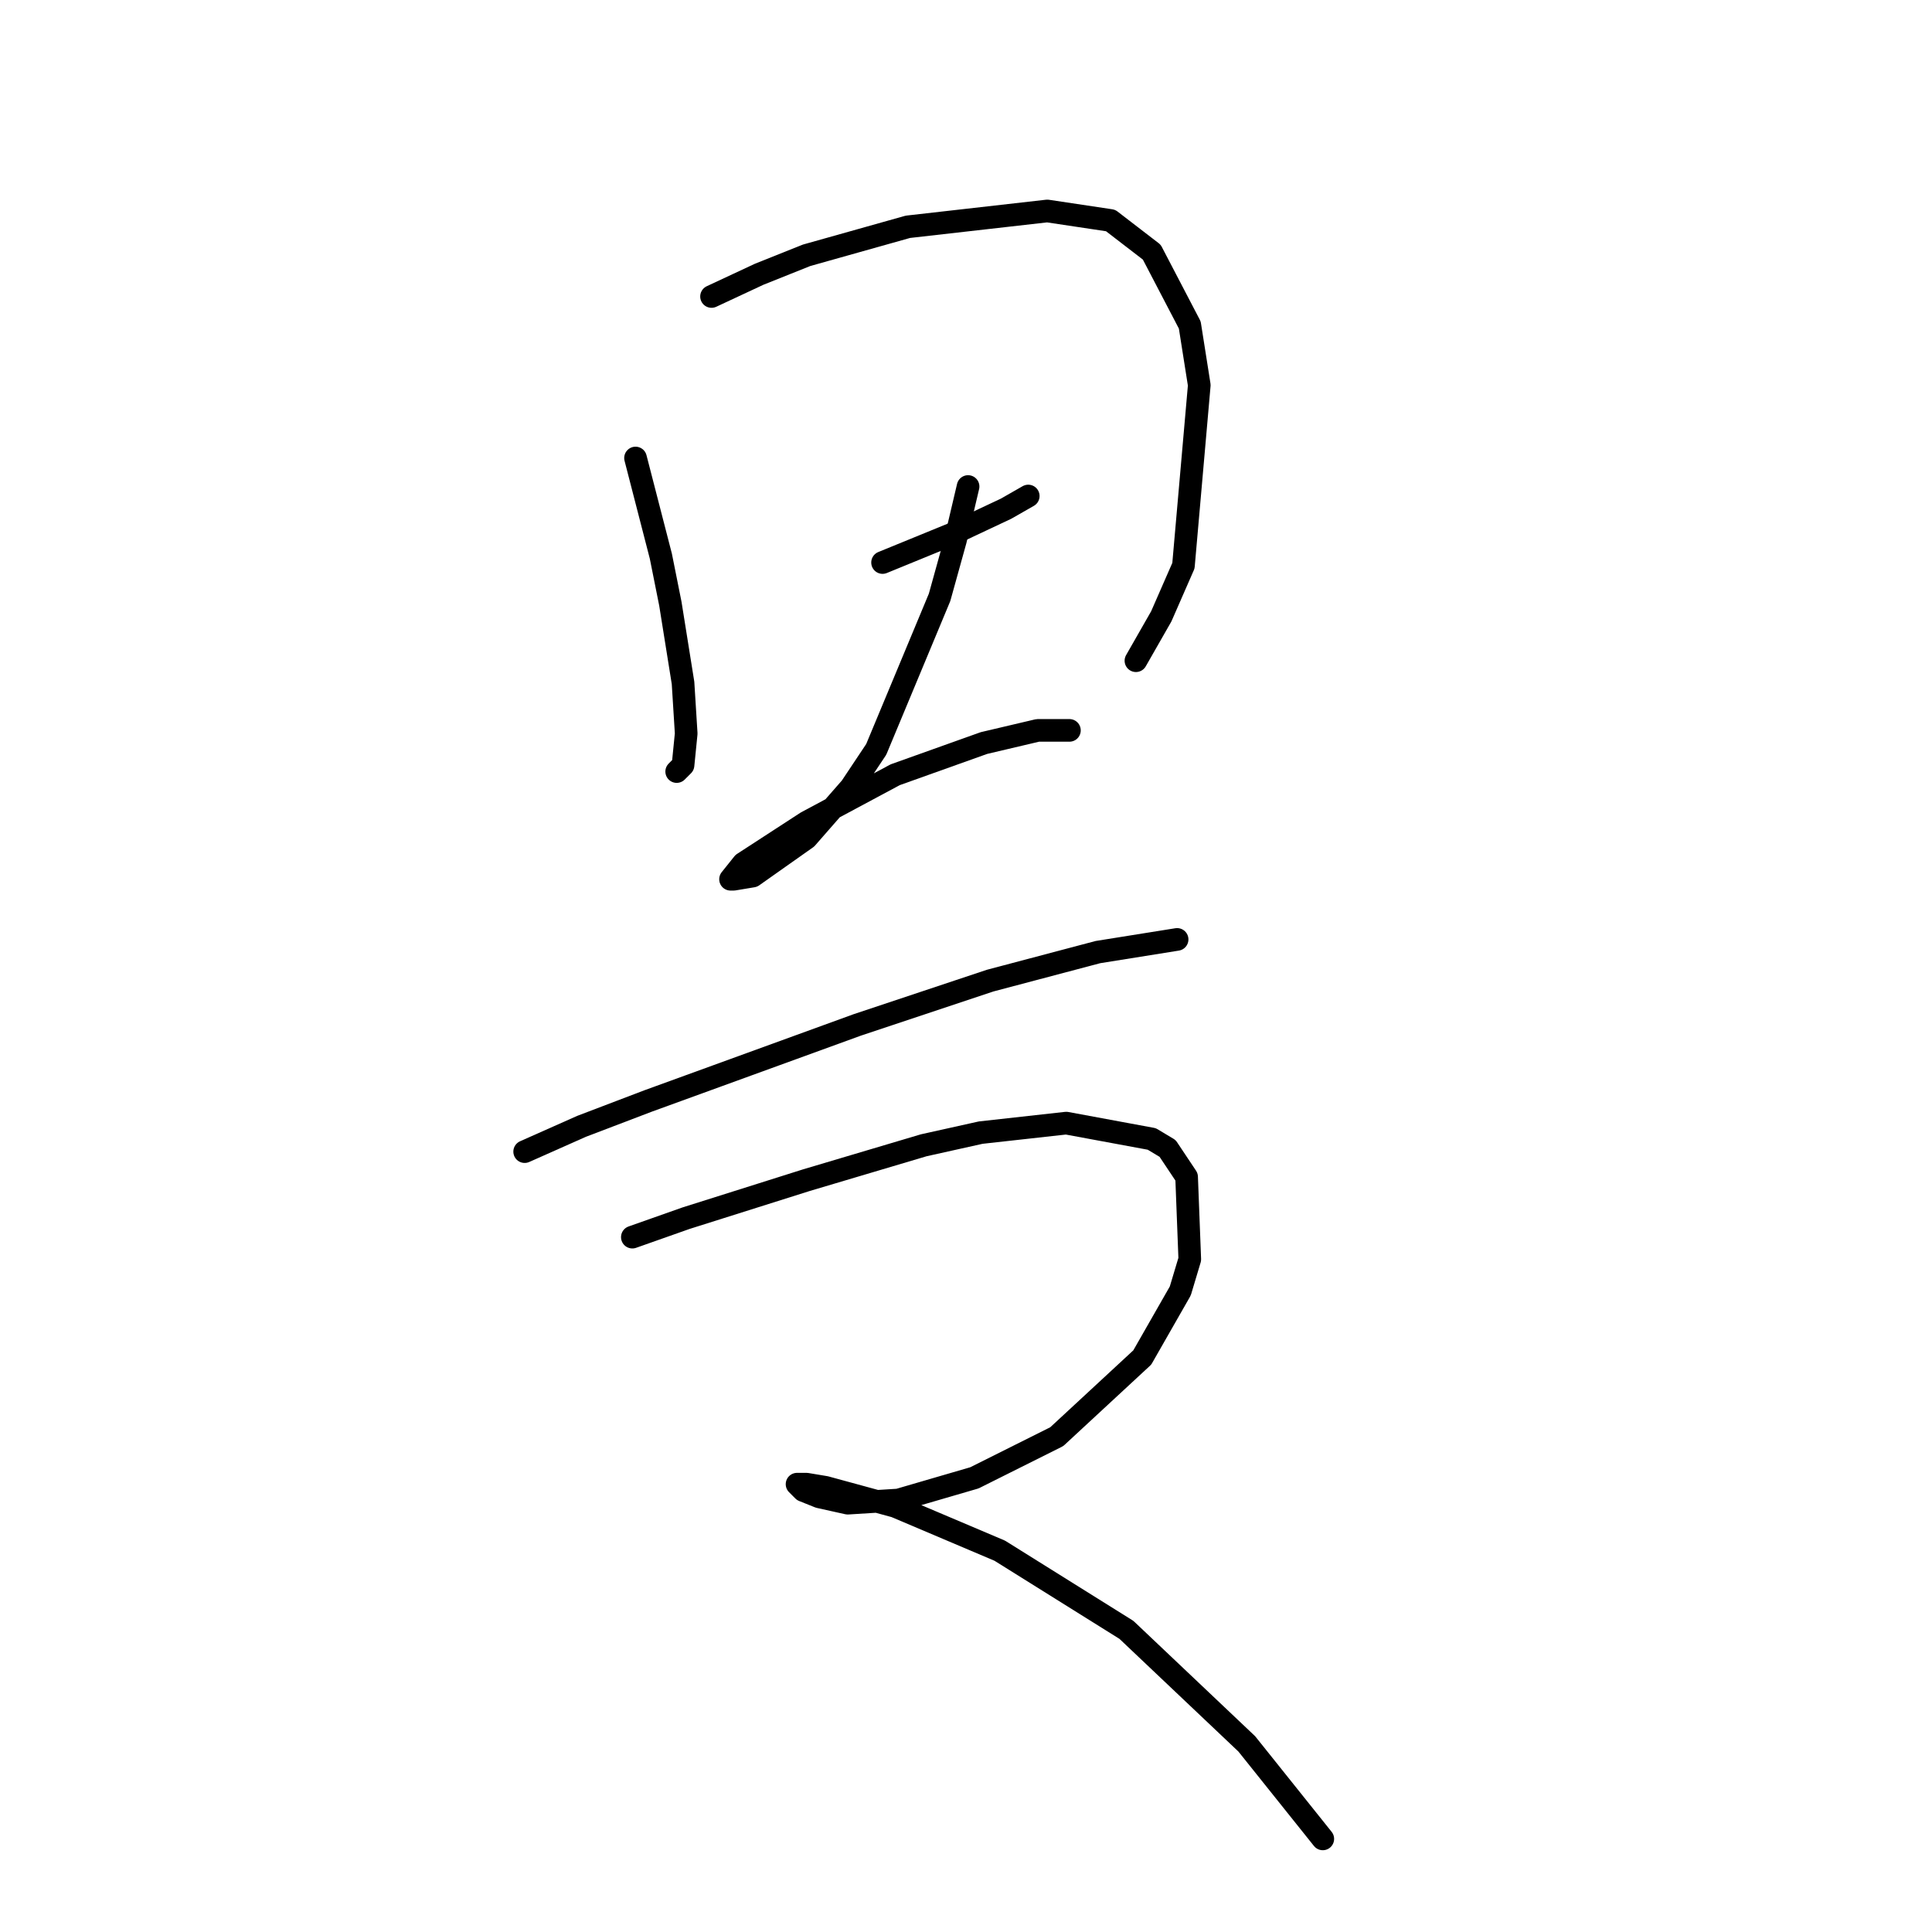 <?xml version="1.0" standalone="no"?>
    <svg width="256" height="256" xmlns="http://www.w3.org/2000/svg" version="1.1">
    <polyline stroke="black" stroke-width="3" stroke-linecap="round" fill="transparent" stroke-linejoin="round" points="84.21 60.689 87.567 73.699 88.826 79.994 90.505 90.485 90.924 97.2 90.505 101.397 89.665 102.236 89.665 102.236 " />
        <polyline stroke="black" stroke-width="3" stroke-linecap="round" fill="transparent" stroke-linejoin="round" points="94.282 39.286 100.577 36.348 106.872 33.83 120.301 30.053 138.766 27.955 147.16 29.214 152.615 33.411 157.651 43.063 158.91 51.037 156.812 74.958 153.874 81.672 150.517 87.548 150.517 87.548 " />
        <polyline stroke="black" stroke-width="3" stroke-linecap="round" fill="transparent" stroke-linejoin="round" points="116.944 74.538 126.176 70.761 133.311 67.404 136.248 65.725 136.248 65.725 " />
        <polyline stroke="black" stroke-width="3" stroke-linecap="round" fill="transparent" stroke-linejoin="round" points="128.275 64.466 126.596 71.6 124.498 79.154 116.104 99.298 112.747 104.334 106.872 111.049 99.737 116.085 97.219 116.505 96.8 116.505 98.478 114.406 106.872 108.951 118.622 102.656 130.373 98.459 137.507 96.78 141.704 96.78 141.704 96.78 " />
        <polyline stroke="black" stroke-width="3" stroke-linecap="round" fill="transparent" stroke-linejoin="round" points="69.521 152.596 77.075 149.239 85.888 145.881 95.121 142.524 113.586 135.809 131.212 129.934 145.481 126.157 155.973 124.478 155.973 124.478 " />
        <polyline stroke="black" stroke-width="3" stroke-linecap="round" fill="transparent" stroke-linejoin="round" points="83.79 163.927 90.924 161.409 106.872 156.373 122.399 151.757 129.953 150.078 141.284 148.819 152.615 150.917 154.714 152.176 157.232 155.953 157.651 166.865 156.392 171.061 151.356 179.874 140.025 190.366 129.114 195.822 119.042 198.759 112.327 199.179 108.55 198.34 106.452 197.5 105.613 196.661 106.872 196.661 109.39 197.081 118.622 199.599 132.471 205.474 149.258 215.966 165.205 231.074 175.277 243.664 175.277 243.664 " />
        </svg>